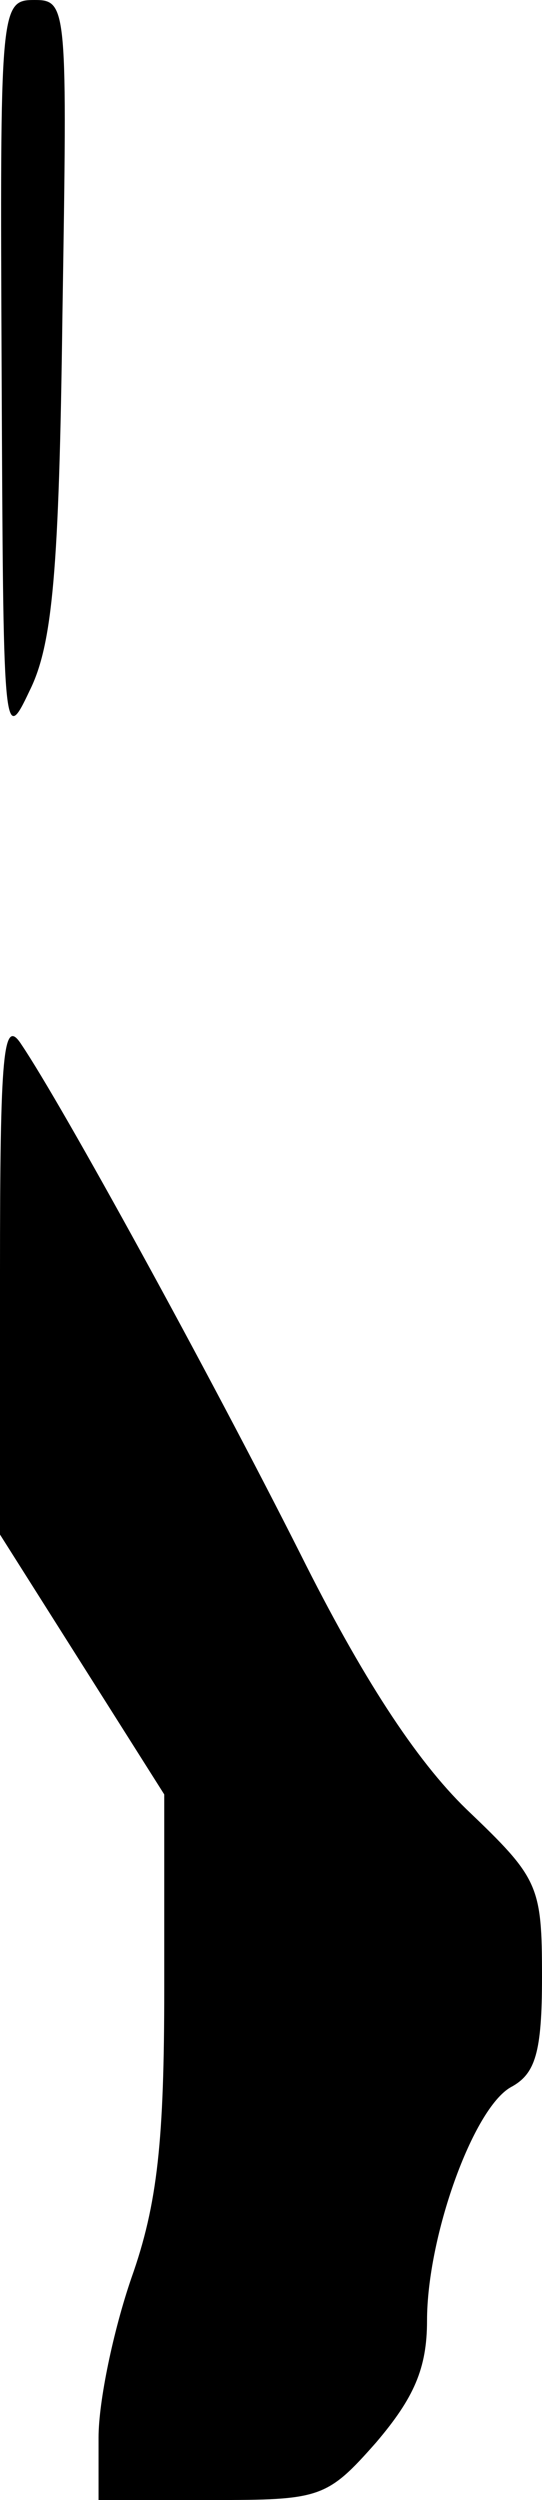 <?xml version="1.0" standalone="no"?>
<!DOCTYPE svg PUBLIC "-//W3C//DTD SVG 20010904//EN"
 "http://www.w3.org/TR/2001/REC-SVG-20010904/DTD/svg10.dtd">
<svg version="1.0" xmlns="http://www.w3.org/2000/svg"
 width="33pt" height="152pt" viewBox="0 0 33 152"
 preserveAspectRatio="xMidYMid meet">
<g transform="translate(0,152) scale(0.1,-0.1)"
fill="#000000" stroke="none">
<path fill="#000000" stroke="none" d="M1 1293 c1 -221 1 -227 17 -193 14 28
18 73 20 228 3 188 3 192 -17 192 -21 0 -21 -4 -20 -227z"/>
<path fill="#000000" stroke="none" d="M0 746 l0 -159 50 -79 50 -79 0 -118
c0 -92 -4 -131 -20 -176 -11 -32 -20 -75 -20 -97 l0 -38 69 0 c66 0 70 1 100
35 23 27 31 45 31 74 0 51 28 129 51 142 15 8 19 21 19 67 0 56 -2 60 -46 102
-31 30 -64 81 -101 155 -56 111 -145 273 -170 310 -11 17 -13 -4 -13 -139z"/>
</g>
</svg>
